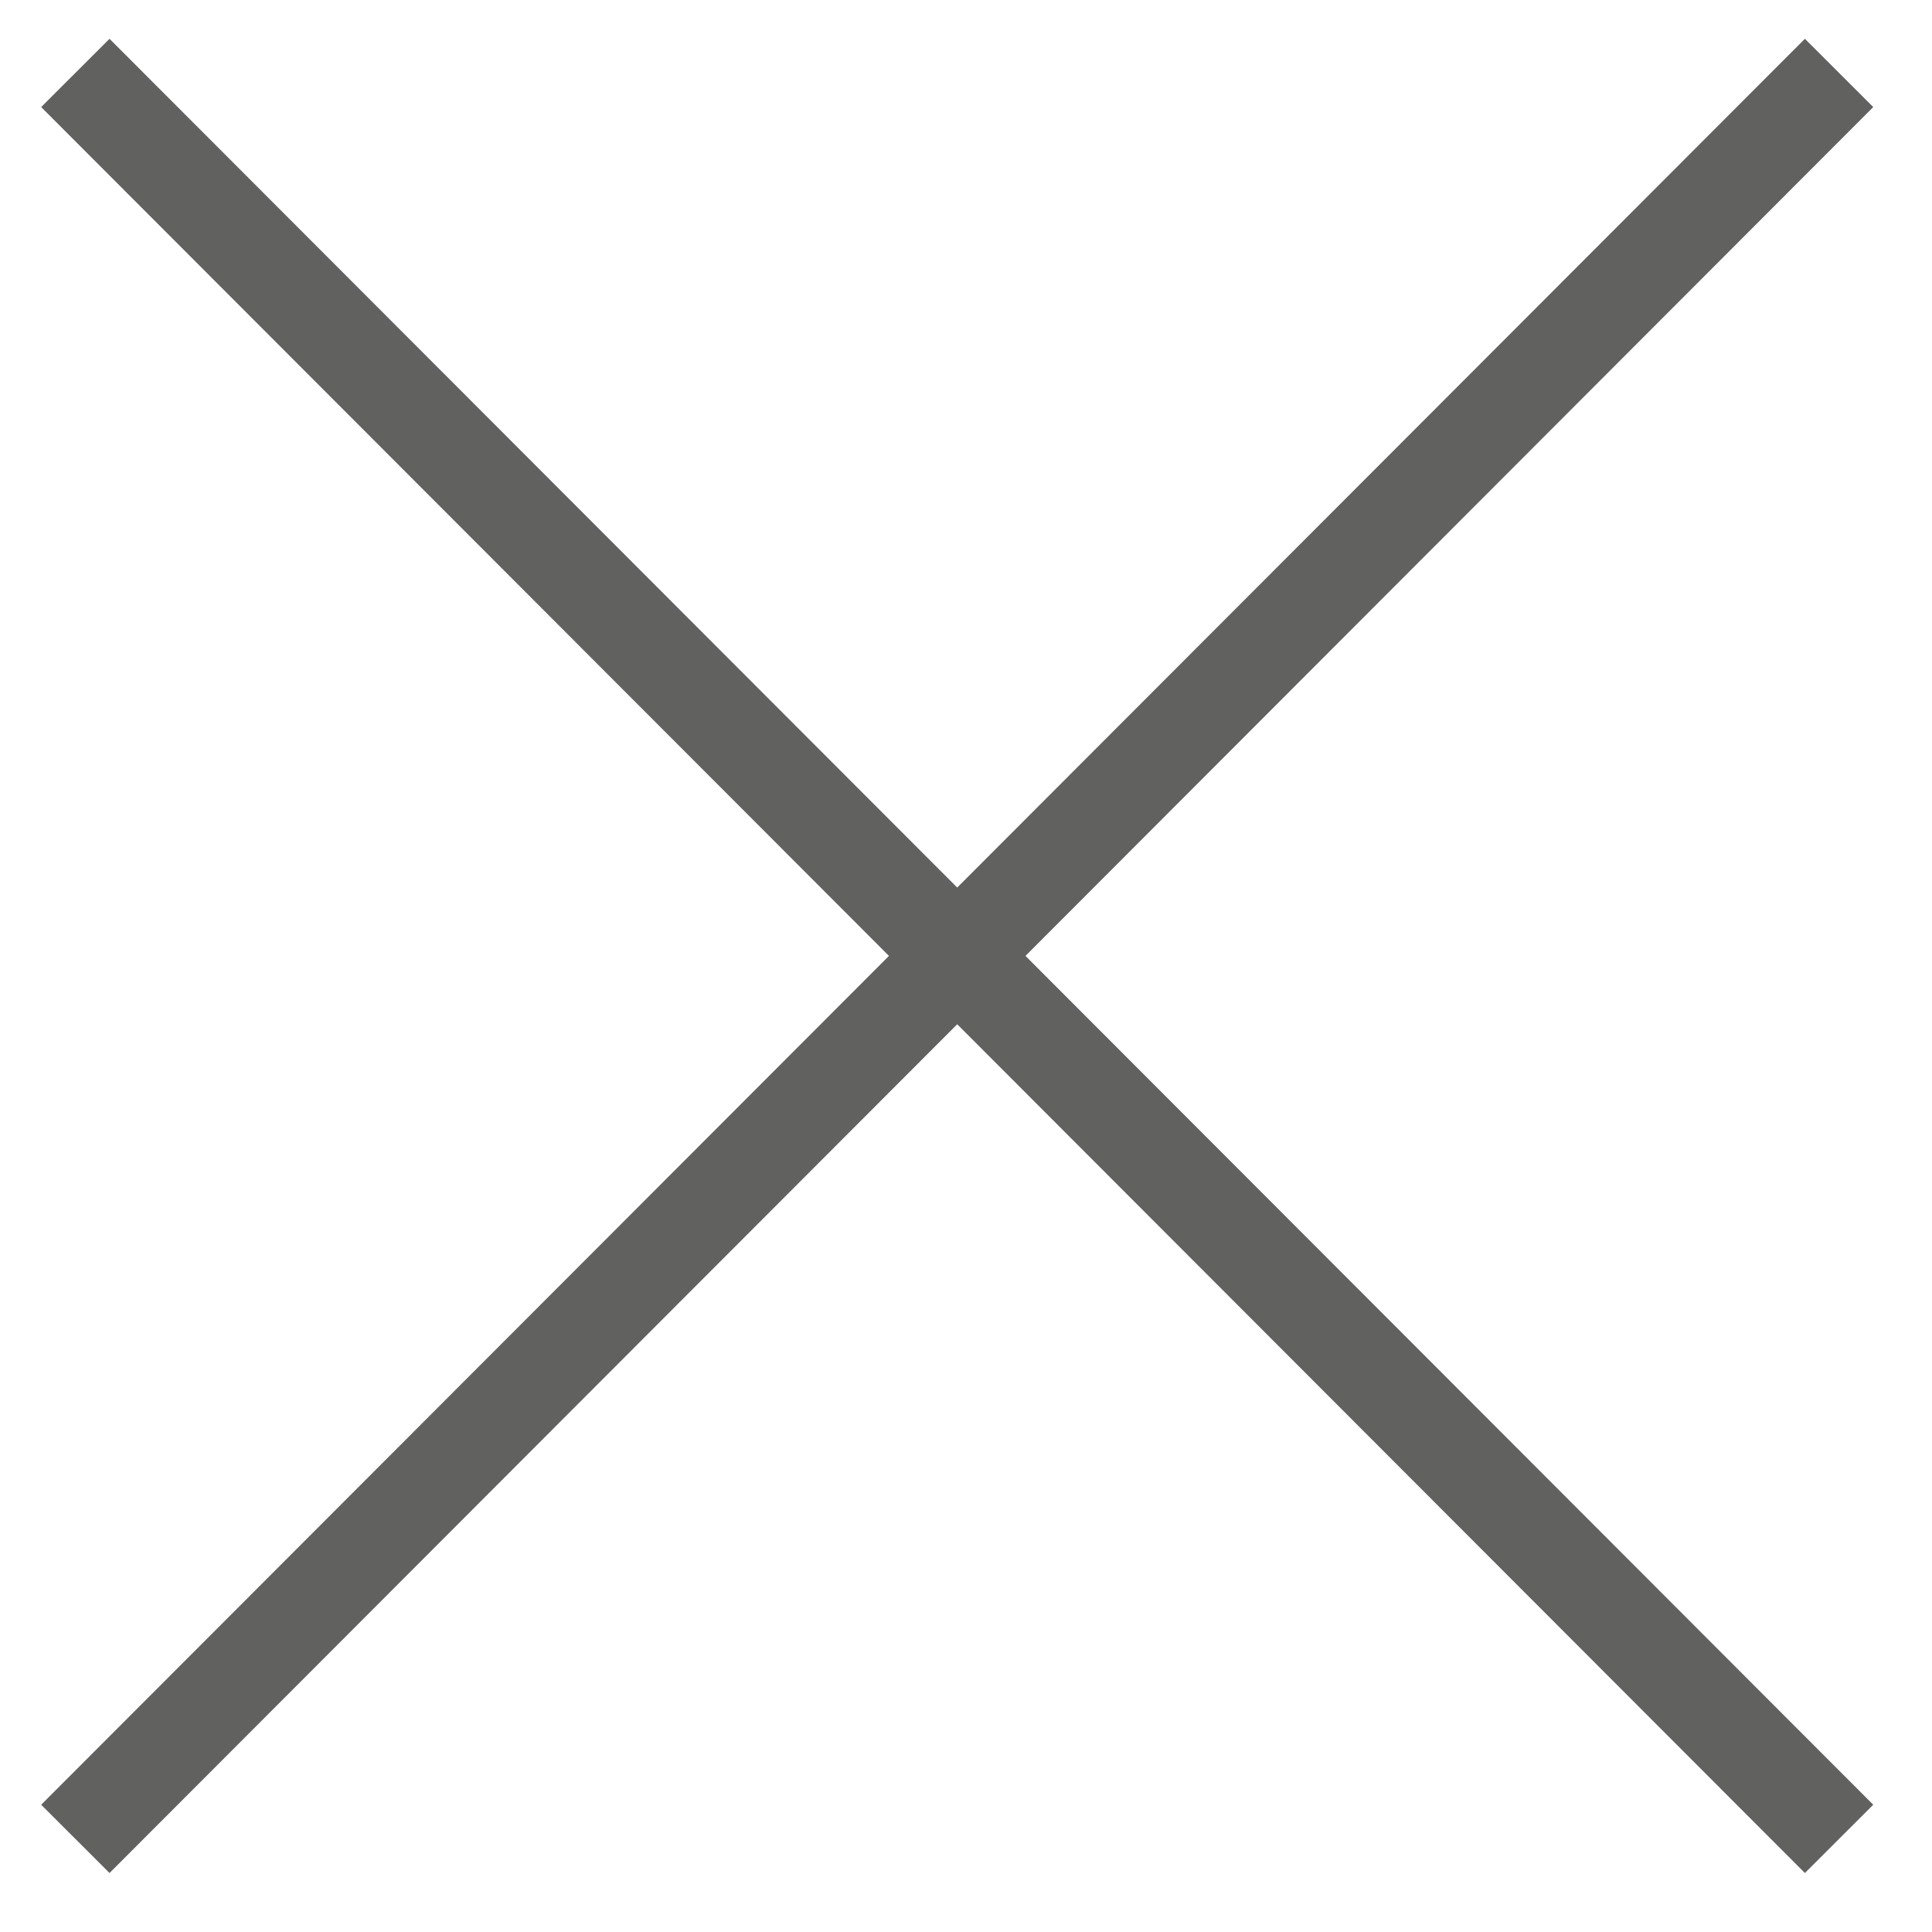 <svg width="20" height="20" viewBox="0 0 20 20" fill="none" xmlns="http://www.w3.org/2000/svg">
<path d="M0.78 0.755L19.038 19.036" stroke="#616160" stroke-miterlimit="10"/>
<path d="M19.038 0.755L0.78 19.036" stroke="#616160" stroke-miterlimit="10"/>
</svg>
